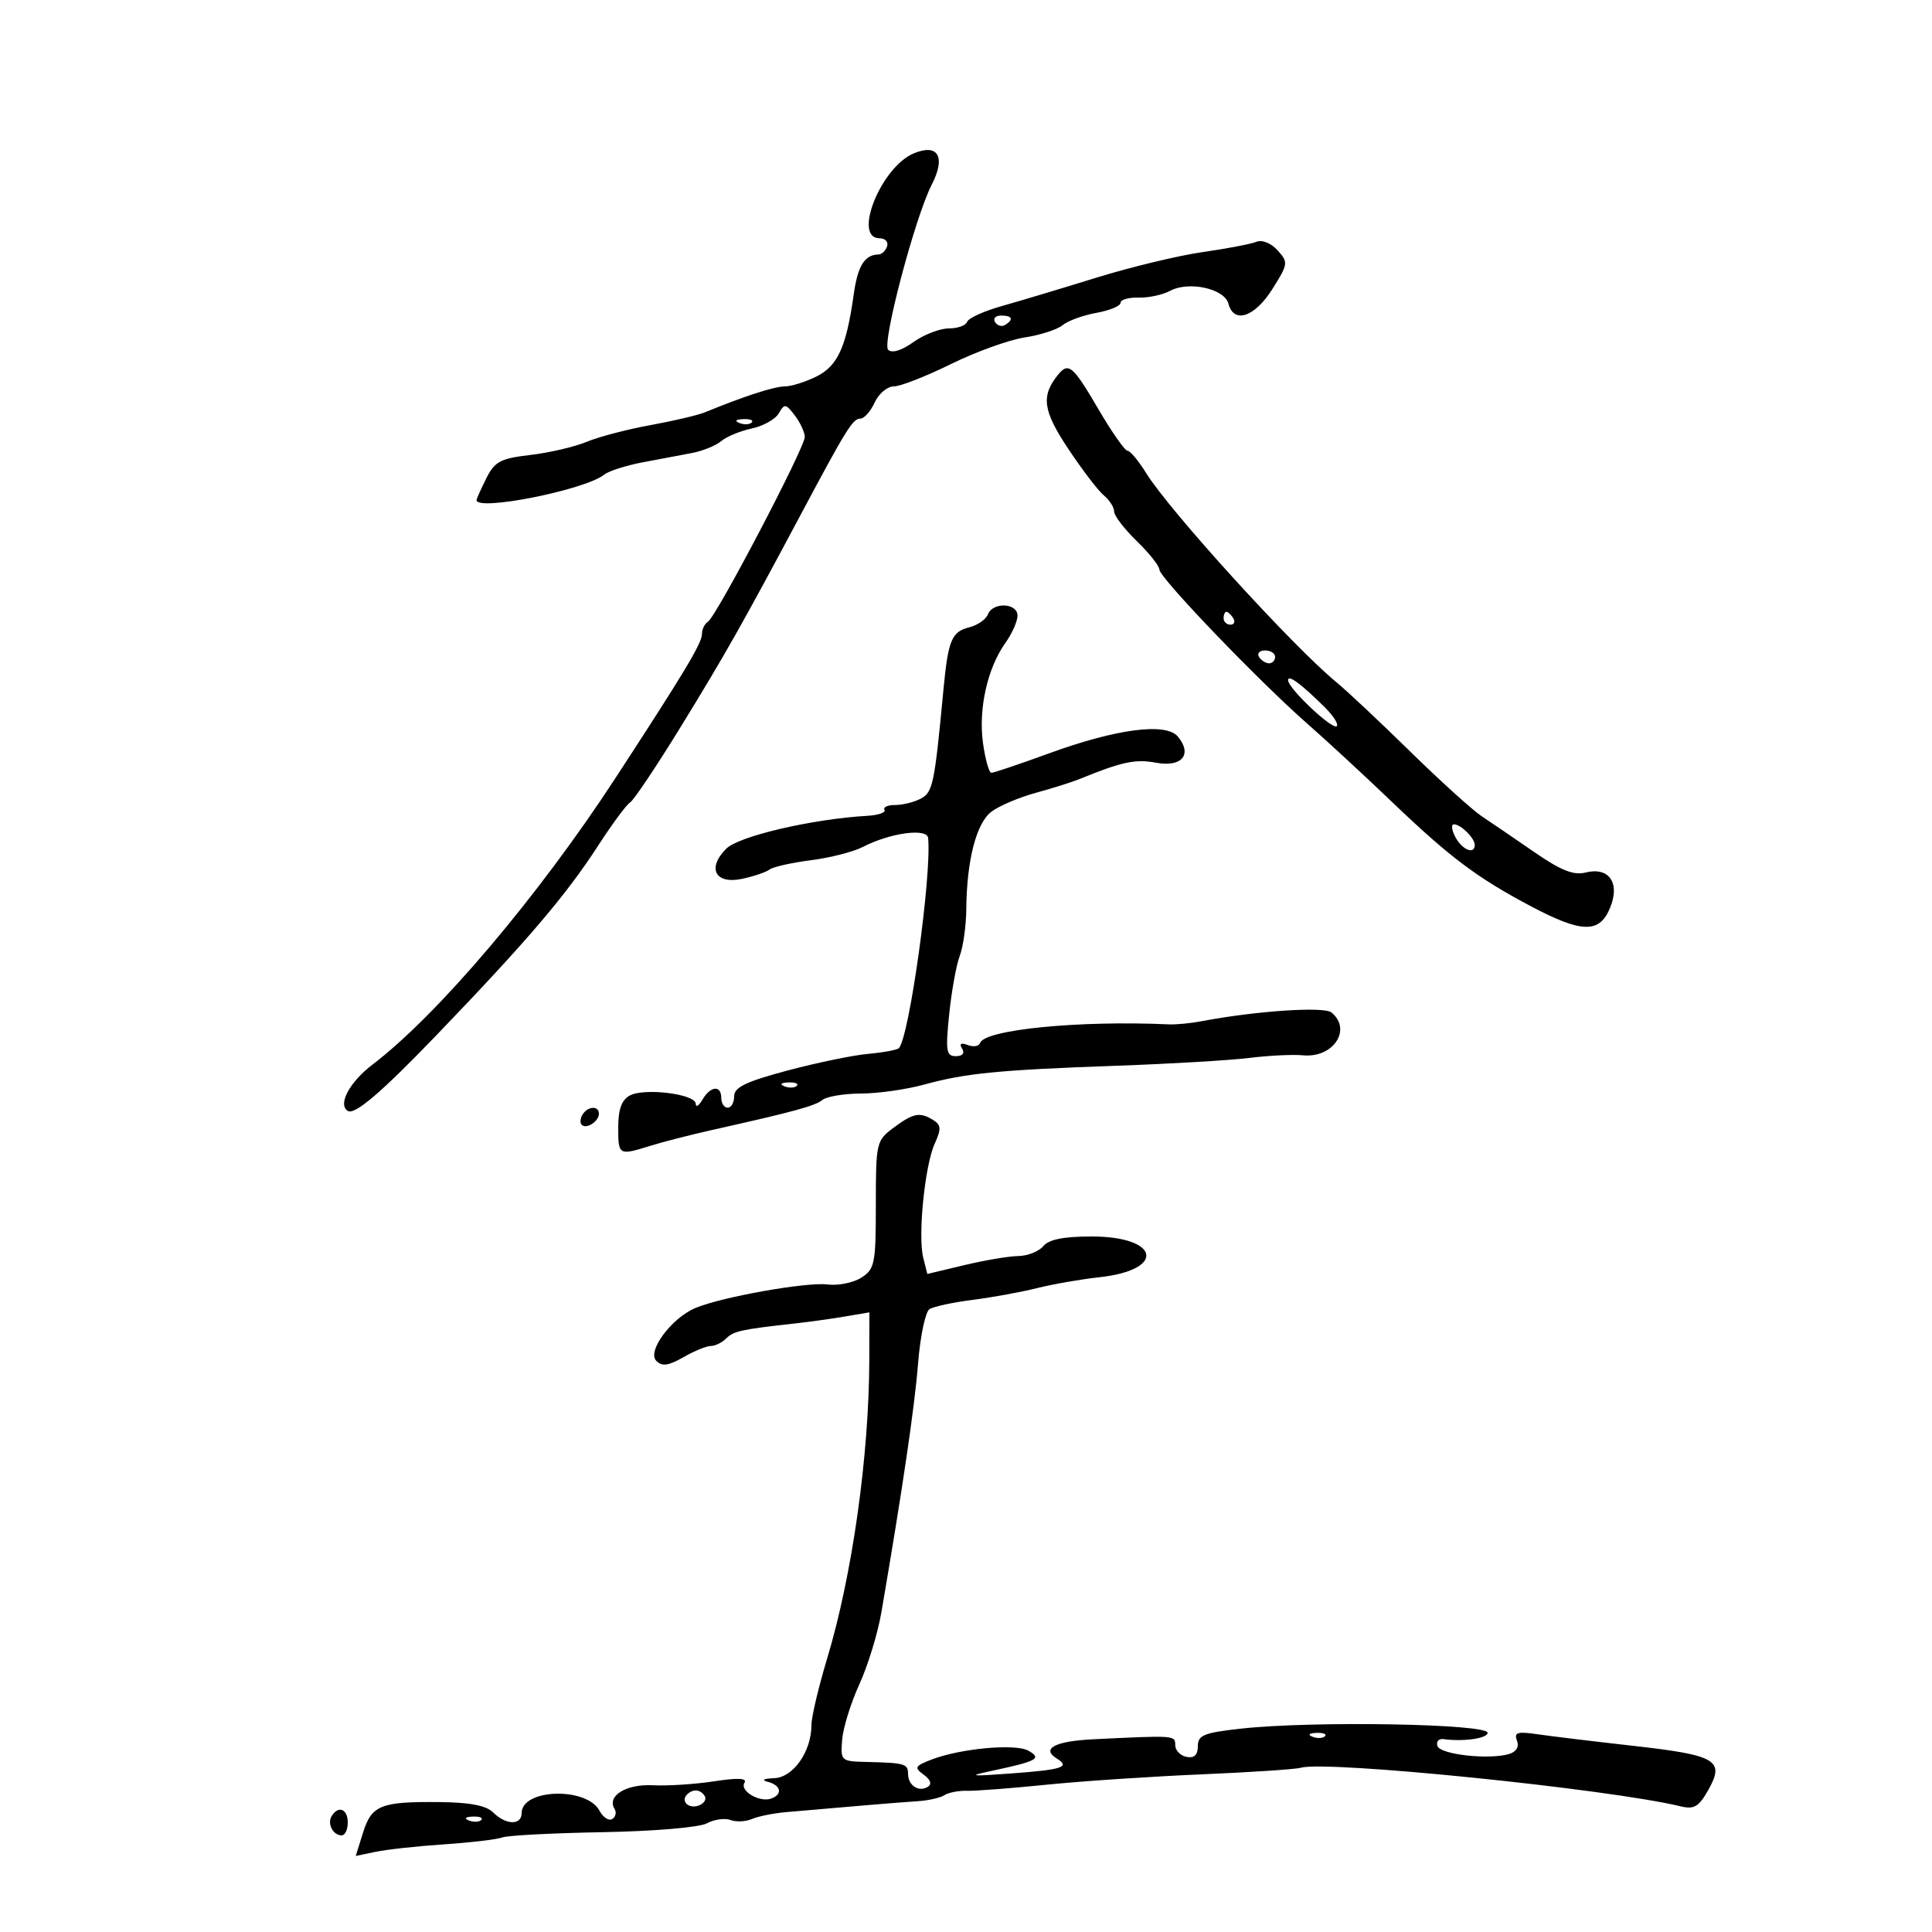 <svg xmlns="http://www.w3.org/2000/svg" width="300" height="300" viewBox="0 0 300 300" version="1.1">
	<path d="M 141.879 23.820 C 136.795 25.952, 132.356 37, 136.583 37 C 137.454 37, 137.979 37.563, 137.750 38.250 C 137.521 38.938, 136.921 39.507, 136.417 39.515 C 134.254 39.551, 133.189 41.270, 132.562 45.738 C 131.416 53.889, 130.090 56.809, 126.782 58.459 C 125.083 59.306, 122.871 60, 121.867 60 C 120.248 60, 115.494 61.542, 109.500 64.010 C 108.400 64.462, 104.575 65.364, 101 66.012 C 97.425 66.661, 92.974 67.827, 91.109 68.603 C 89.244 69.380, 85.309 70.299, 82.364 70.645 C 77.691 71.194, 76.818 71.658, 75.505 74.291 C 74.677 75.950, 74 77.463, 74 77.654 C 74 79.429, 90.862 76.073, 93.803 73.713 C 94.520 73.137, 97.220 72.272, 99.803 71.789 C 102.386 71.306, 105.850 70.651, 107.500 70.333 C 109.150 70.016, 111.175 69.186, 112 68.489 C 112.825 67.793, 114.960 66.912, 116.744 66.533 C 118.528 66.154, 120.415 65.091, 120.936 64.172 C 121.802 62.645, 122.017 62.673, 123.410 64.500 C 124.250 65.600, 124.951 67.100, 124.968 67.834 C 125.007 69.450, 111.236 95.736, 109.926 96.545 C 109.417 96.860, 109 97.715, 109 98.444 C 109 99.874, 106.364 104.264, 95.550 120.844 C 83.583 139.190, 68.010 157.557, 57.857 165.297 C 54.264 168.036, 52.407 171.515, 54.009 172.506 C 55.085 173.170, 59.218 169.638, 67.777 160.739 C 81.828 146.132, 87.896 139.018, 92.863 131.333 C 95.029 127.982, 97.273 124.950, 97.850 124.593 C 98.427 124.236, 102 118.894, 105.791 112.722 C 112.609 101.621, 115.395 96.691, 124.374 79.842 C 131.439 66.584, 132.415 65.013, 133.589 65.006 C 134.189 65.003, 135.192 63.875, 135.818 62.500 C 136.445 61.125, 137.781 60, 138.789 60 C 139.796 60, 143.783 58.442, 147.648 56.538 C 151.513 54.633, 156.661 52.774, 159.088 52.405 C 161.515 52.036, 164.175 51.176, 165 50.494 C 165.825 49.811, 168.188 48.951, 170.250 48.581 C 172.313 48.212, 174 47.510, 174 47.022 C 174 46.533, 175.257 46.169, 176.792 46.213 C 178.328 46.257, 180.541 45.781, 181.711 45.155 C 184.612 43.602, 190.141 44.824, 190.750 47.152 C 191.579 50.323, 194.812 49.258, 197.559 44.907 C 200.036 40.983, 200.070 40.735, 198.384 38.872 C 197.353 37.732, 195.980 37.189, 195.063 37.557 C 194.203 37.902, 190.454 38.617, 186.731 39.147 C 183.008 39.676, 175.583 41.465, 170.231 43.122 C 164.879 44.779, 158.254 46.767, 155.509 47.540 C 152.764 48.313, 150.364 49.408, 150.176 49.973 C 149.987 50.538, 148.703 51, 147.321 51 C 145.939 51, 143.467 51.955, 141.827 53.123 C 139.976 54.441, 138.491 54.891, 137.910 54.310 C 136.912 53.312, 142.086 33.723, 144.686 28.660 C 146.898 24.353, 145.668 22.232, 141.879 23.820 M 154.510 50.016 C 154.856 50.575, 155.557 50.774, 156.069 50.457 C 157.456 49.600, 157.198 49, 155.441 49 C 154.584 49, 154.165 49.457, 154.510 50.016 M 164.245 58.250 C 161.630 61.518, 161.951 63.785, 165.860 69.670 C 168.017 72.917, 170.506 76.175, 171.391 76.909 C 172.276 77.644, 173 78.777, 173 79.426 C 173 80.076, 174.575 82.134, 176.500 84 C 178.425 85.866, 180.014 87.867, 180.032 88.446 C 180.071 89.732, 195.428 105.731, 203 112.374 C 206.025 115.027, 211.875 120.432, 216 124.384 C 225.065 133.068, 229.286 136.250, 237.570 140.646 C 245.598 144.907, 248.349 144.985, 250 140.999 C 251.616 137.099, 249.865 134.566, 246.190 135.488 C 244.346 135.951, 242.358 135.155, 238.231 132.303 C 235.205 130.211, 231.553 127.723, 230.115 126.774 C 228.677 125.824, 223.675 121.299, 219 116.718 C 214.325 112.136, 209.150 107.278, 207.500 105.921 C 200.748 100.368, 181.594 79.315, 177.991 73.486 C 176.806 71.569, 175.500 70, 175.088 70 C 174.676 70, 172.628 67.075, 170.538 63.500 C 166.581 56.735, 165.907 56.172, 164.245 58.250 M 114.813 65.683 C 115.534 65.972, 116.397 65.936, 116.729 65.604 C 117.061 65.272, 116.471 65.036, 115.417 65.079 C 114.252 65.127, 114.015 65.364, 114.813 65.683 M 153.396 95.410 C 153.099 96.185, 151.793 97.086, 150.494 97.412 C 147.776 98.094, 147.226 99.417, 146.508 107 C 145.110 121.781, 144.856 123.007, 142.993 124.004 C 141.969 124.552, 140.175 125, 139.007 125 C 137.838 125, 137.091 125.338, 137.345 125.750 C 137.600 126.162, 136.389 126.582, 134.655 126.681 C 126.146 127.170, 114.722 129.834, 112.772 131.783 C 109.729 134.826, 111.069 137.358, 115.249 136.464 C 117.037 136.082, 118.950 135.431, 119.500 135.018 C 120.050 134.604, 122.933 133.956, 125.906 133.578 C 128.880 133.199, 132.495 132.278, 133.941 131.531 C 138.211 129.322, 143.978 128.534, 144.124 130.139 C 144.670 136.123, 141.173 161.160, 139.568 162.766 C 139.300 163.034, 137.150 163.429, 134.790 163.645 C 132.431 163.860, 126.787 165.027, 122.250 166.239 C 115.834 167.952, 114 168.838, 114 170.221 C 114 171.200, 113.550 172, 113 172 C 112.450 172, 112 171.325, 112 170.500 C 112 168.463, 110.329 168.606, 109.080 170.750 C 108.519 171.713, 108.047 171.997, 108.030 171.382 C 107.990 169.879, 100.074 168.890, 97.805 170.104 C 96.531 170.786, 96 172.236, 96 175.035 C 96 179.425, 96.052 179.455, 101.007 177.913 C 102.928 177.315, 107.200 176.221, 110.500 175.481 C 123.372 172.598, 126.544 171.734, 127.711 170.795 C 128.376 170.259, 131.076 169.813, 133.711 169.804 C 136.345 169.796, 140.750 169.169, 143.500 168.413 C 149.935 166.643, 155.141 166.135, 173.500 165.484 C 181.750 165.192, 190.975 164.647, 194 164.273 C 197.025 163.899, 200.765 163.717, 202.311 163.868 C 207.016 164.330, 209.987 159.879, 206.750 157.217 C 205.581 156.256, 195.013 156.971, 186.500 158.586 C 184.850 158.899, 182.600 159.114, 181.500 159.064 C 167.598 158.426, 152.886 159.877, 152.185 161.955 C 152.012 162.468, 151.151 162.611, 150.271 162.274 C 149.209 161.866, 148.915 162.053, 149.395 162.830 C 149.839 163.548, 149.462 164, 148.421 164 C 146.930 164, 146.805 163.208, 147.391 157.489 C 147.758 153.908, 148.495 149.828, 149.029 148.424 C 149.563 147.019, 150.020 143.762, 150.044 141.185 C 150.114 133.563, 151.600 127.810, 153.956 126.033 C 155.146 125.136, 158.230 123.823, 160.810 123.117 C 163.389 122.411, 166.400 121.466, 167.500 121.017 C 174.220 118.277, 176.290 117.832, 179.496 118.433 C 183.516 119.187, 185.211 117.164, 182.896 114.375 C 181.054 112.155, 173.343 113.166, 162.816 117.008 C 158.307 118.654, 154.314 120, 153.945 120 C 153.575 120, 152.986 117.911, 152.636 115.358 C 151.911 110.072, 153.323 103.759, 156.103 99.855 C 157.147 98.390, 158 96.473, 158 95.596 C 158 93.605, 154.148 93.450, 153.396 95.410 M 190 96 C 190 96.550, 190.477 97, 191.059 97 C 191.641 97, 191.840 96.550, 191.500 96 C 191.160 95.450, 190.684 95, 190.441 95 C 190.198 95, 190 95.450, 190 96 M 195.500 102 C 195.840 102.550, 196.541 103, 197.059 103 C 197.577 103, 198 102.550, 198 102 C 198 101.450, 197.298 101, 196.441 101 C 195.584 101, 195.160 101.450, 195.500 102 M 200.011 105.628 C 200.026 106.899, 206.927 113.406, 207.574 112.759 C 207.875 112.458, 207.051 111.152, 205.742 109.856 C 202.018 106.167, 199.999 104.678, 200.011 105.628 M 226 130 C 227.057 131.975, 229 132.752, 229 131.200 C 229 130.148, 226.828 128, 225.765 128 C 225.305 128, 225.411 128.900, 226 130 M 121.813 168.683 C 122.534 168.972, 123.397 168.936, 123.729 168.604 C 124.061 168.272, 123.471 168.036, 122.417 168.079 C 121.252 168.127, 121.015 168.364, 121.813 168.683 M 90.459 173.067 C 90.096 173.653, 90.040 174.373, 90.333 174.667 C 91.050 175.383, 93 174.121, 93 172.941 C 93 171.663, 91.274 171.748, 90.459 173.067 M 138.750 175.115 C 136.074 177.112, 136 177.431, 136 187.060 C 136 196.227, 135.835 197.060, 133.750 198.392 C 132.512 199.183, 130.150 199.660, 128.500 199.452 C 125.260 199.042, 112.069 201.388, 108 203.097 C 104.263 204.667, 100.433 209.833, 101.911 211.311 C 102.812 212.212, 103.797 212.079, 106.124 210.743 C 107.795 209.785, 109.711 209, 110.381 209 C 111.051 209, 112.128 208.472, 112.772 207.828 C 113.912 206.688, 115.132 206.423, 123.500 205.499 C 125.700 205.256, 129.188 204.770, 131.250 204.419 L 135 203.781 134.983 211.141 C 134.947 226.115, 132.337 244.609, 128.431 257.560 C 127.094 261.992, 126 266.627, 126 267.859 C 126 271.973, 123.190 275.990, 120.224 276.116 C 118.532 276.188, 118.163 276.405, 119.250 276.689 C 121.285 277.221, 121.557 278.634, 119.750 279.282 C 117.946 279.928, 114.826 278.091, 115.600 276.838 C 116.055 276.102, 114.608 276.030, 110.878 276.603 C 107.920 277.058, 103.643 277.333, 101.373 277.214 C 97.223 276.998, 94.186 278.875, 95.430 280.887 C 95.762 281.423, 95.598 282.131, 95.066 282.459 C 94.535 282.787, 93.645 282.205, 93.088 281.165 C 91.091 277.434, 81 277.743, 81 281.535 C 81 283.458, 78.551 283.408, 76.588 281.445 C 75.500 280.357, 72.977 279.871, 68.180 279.826 C 59.111 279.741, 57.706 280.307, 56.367 284.585 L 55.238 288.192 58.369 287.541 C 60.091 287.183, 64.875 286.663, 69 286.385 C 73.125 286.107, 77.175 285.626, 78 285.316 C 78.825 285.005, 85.838 284.638, 93.584 284.499 C 101.558 284.357, 108.577 283.762, 109.762 283.127 C 110.913 282.511, 112.563 282.279, 113.428 282.611 C 114.292 282.942, 115.788 282.874, 116.750 282.458 C 117.713 282.042, 120.075 281.563, 122 281.392 C 131.637 280.539, 139.803 279.861, 142.500 279.690 C 144.150 279.586, 146.017 279.164, 146.650 278.753 C 147.282 278.342, 148.857 278.037, 150.150 278.075 C 151.442 278.113, 157 277.688, 162.500 277.130 C 168 276.573, 178.800 275.850, 186.500 275.524 C 194.200 275.197, 201.175 274.734, 202 274.494 C 205.995 273.333, 249.799 277.786, 261 280.492 C 263.071 280.993, 263.809 280.545, 265.299 277.883 C 267.854 273.317, 266.505 272.540, 253.500 271.080 C 247.450 270.401, 240.804 269.597, 238.731 269.292 C 235.616 268.834, 235.065 269.006, 235.554 270.279 C 235.924 271.245, 235.465 272.021, 234.322 272.361 C 231.200 273.289, 223.649 272.447, 223.207 271.122 C 222.977 270.430, 223.398 269.948, 224.144 270.050 C 227.233 270.476, 231 269.938, 231 269.071 C 231 267.663, 203.827 267.197, 192.750 268.416 C 186.922 269.058, 186 269.432, 186 271.153 C 186 272.513, 185.444 273.040, 184.250 272.810 C 183.287 272.624, 182.495 271.804, 182.489 270.986 C 182.478 269.450, 182.527 269.453, 169.697 270.078 C 163.826 270.364, 161.627 271.533, 164.093 273.057 C 166.241 274.385, 164.990 274.795, 157 275.383 C 150.626 275.852, 150.176 275.791, 154 274.978 C 161.067 273.474, 161.833 273.053, 159.687 271.848 C 157.662 270.711, 149.109 271.498, 144.626 273.233 C 142.045 274.232, 141.924 274.471, 143.436 275.577 C 144.511 276.363, 144.736 277.045, 144.060 277.463 C 142.654 278.332, 141 277.239, 141 275.441 C 141 273.876, 140.498 273.733, 134.500 273.593 C 130.591 273.502, 130.506 273.423, 130.768 270.147 C 130.915 268.303, 132.117 264.429, 133.440 261.538 C 134.762 258.647, 136.299 253.631, 136.856 250.391 C 140.126 231.362, 142.010 218.582, 142.553 211.757 C 142.892 207.498, 143.694 203.683, 144.335 203.280 C 144.976 202.876, 147.975 202.232, 151 201.849 C 154.025 201.466, 158.525 200.645, 161 200.024 C 163.475 199.404, 167.853 198.640, 170.729 198.326 C 181.106 197.194, 180.097 192, 169.500 192 C 165.160 192, 162.864 192.459, 162 193.500 C 161.315 194.325, 159.573 195.016, 158.128 195.036 C 156.682 195.055, 152.911 195.690, 149.747 196.446 L 143.993 197.821 143.362 195.305 C 142.506 191.897, 143.604 180.963, 145.140 177.591 C 146.173 175.324, 146.140 174.701, 144.943 173.944 C 142.855 172.623, 141.831 172.817, 138.750 175.115 M 203.813 269.683 C 204.534 269.972, 205.397 269.936, 205.729 269.604 C 206.061 269.272, 205.471 269.036, 204.417 269.079 C 203.252 269.127, 203.015 269.364, 203.813 269.683 M 106.694 278.639 C 105.629 279.704, 106.964 280.951, 108.526 280.352 C 109.331 280.043, 109.740 279.388, 109.435 278.895 C 108.787 277.846, 107.598 277.735, 106.694 278.639 M 51.500 282 C 50.771 283.180, 51.717 285, 53.059 285 C 53.577 285, 54 284.100, 54 283 C 54 280.891, 52.545 280.309, 51.500 282 M 72.813 282.683 C 73.534 282.972, 74.397 282.936, 74.729 282.604 C 75.061 282.272, 74.471 282.036, 73.417 282.079 C 72.252 282.127, 72.015 282.364, 72.813 282.683" stroke="none" fill="black" fill-rule="evenodd"/>
</svg>